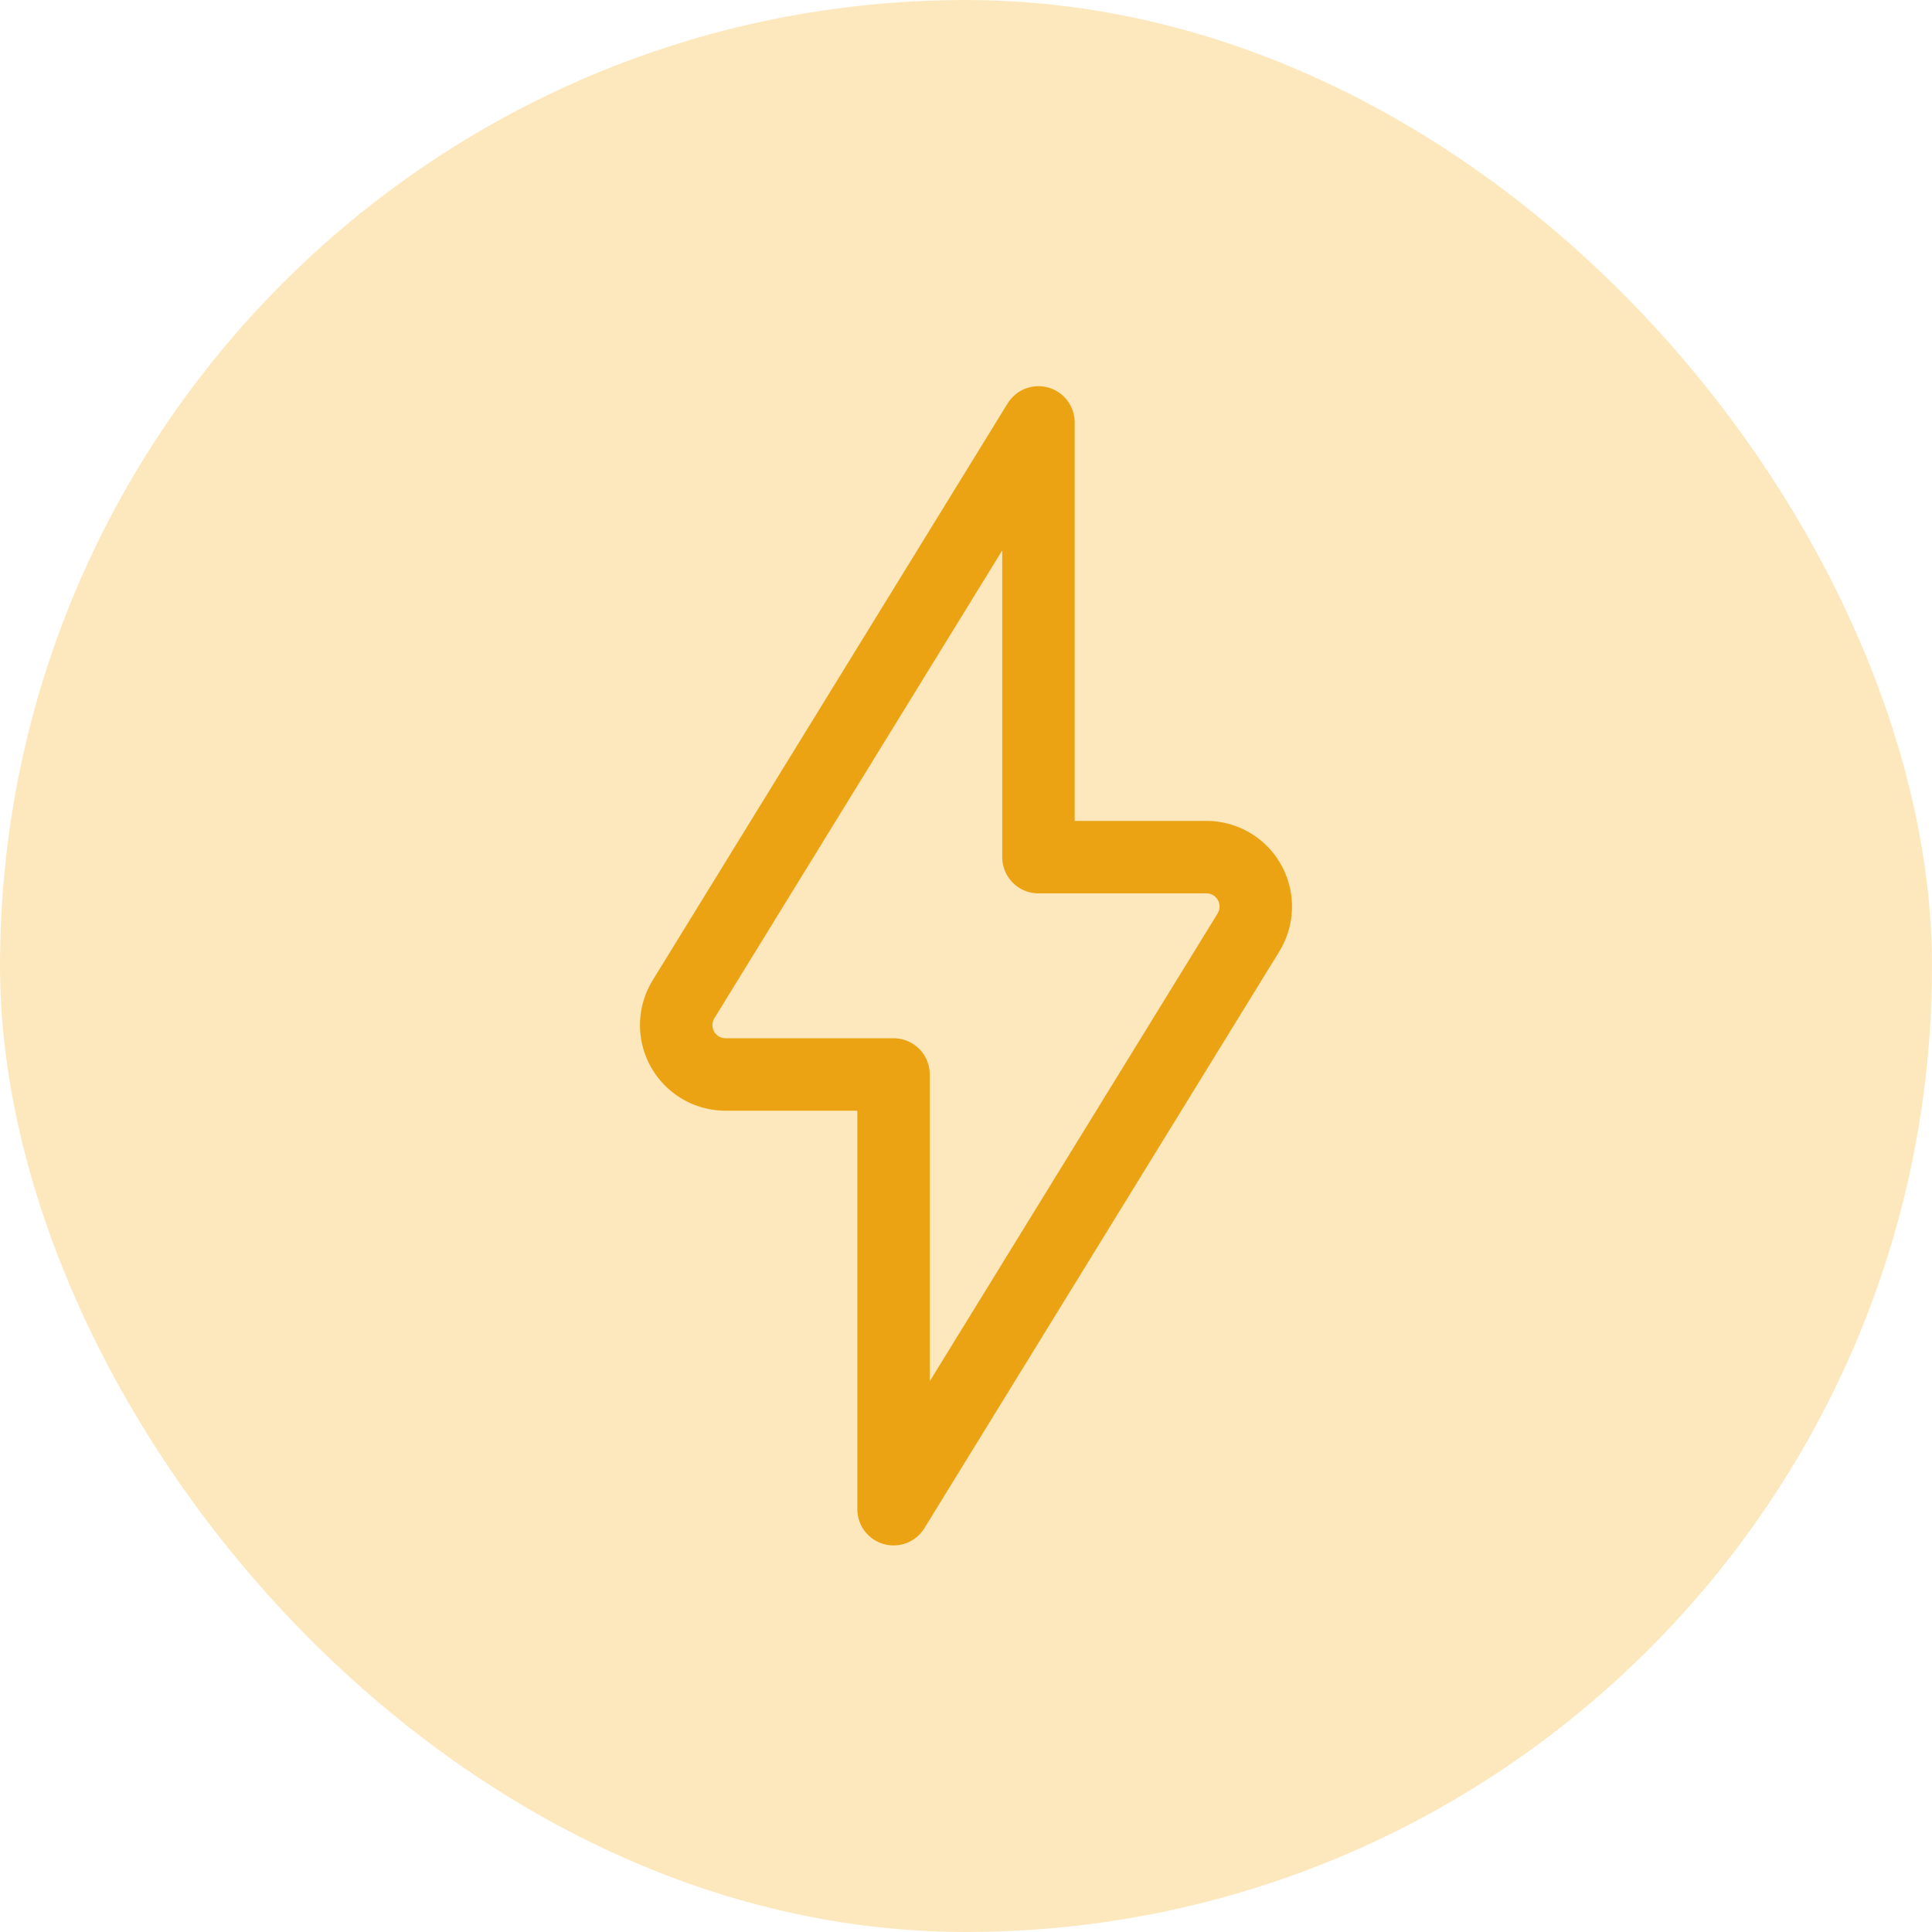 <svg xmlns="http://www.w3.org/2000/svg" fill="none" viewBox="0 0 40 40"><rect width="40" height="40" fill="#FDE8BE" rx="20"/><path stroke="#ECA313" stroke-linecap="round" stroke-linejoin="round" stroke-width="1.5" d="M25.848 19.305a1.023 1.023 0 0 0-.871-1.559H21.5v-9l-7.348 11.942a1.022 1.022 0 0 0 .87 1.558H18.5v9l7.348-11.94Z" clip-rule="evenodd"/></svg>